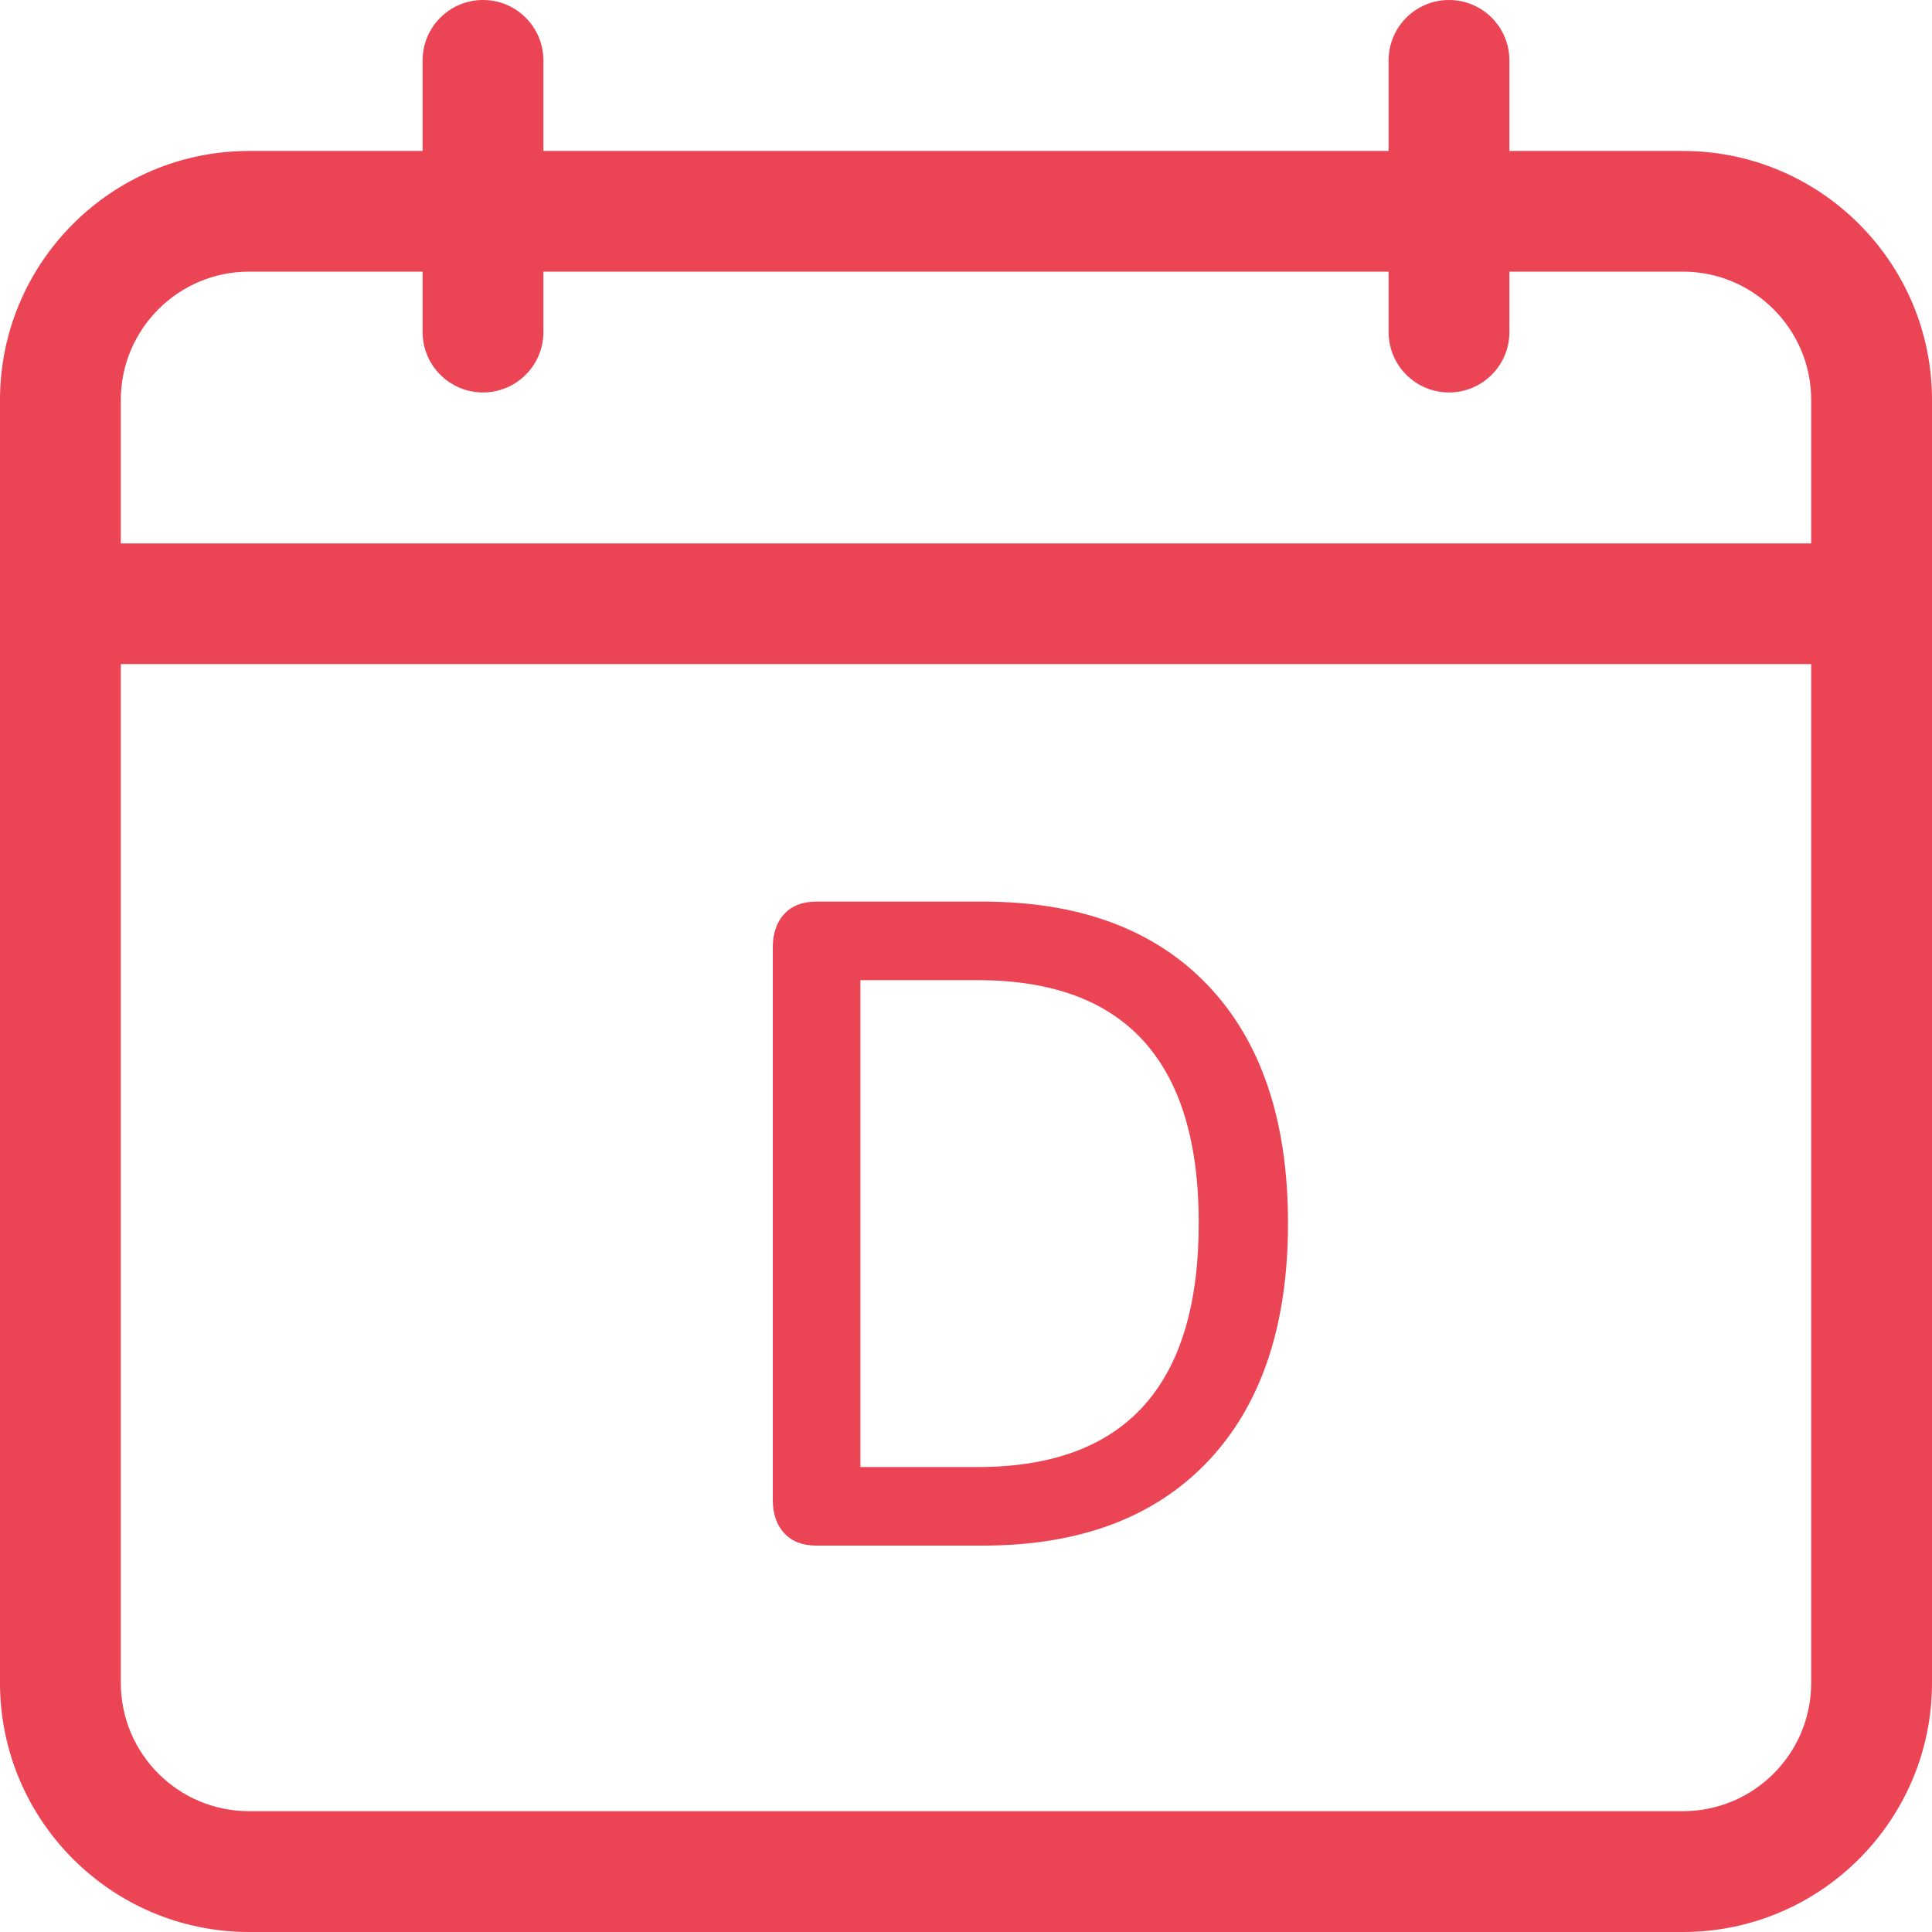 <?xml version="1.0" encoding="UTF-8"?>
<svg width="15px" height="15px" viewBox="0 0 15 15" version="1.1" xmlns="http://www.w3.org/2000/svg" xmlns:xlink="http://www.w3.org/1999/xlink">
    <!-- Generator: Sketch 62 (91390) - https://sketch.com -->
    <title>Group 40icons/principa</title>
    <desc>Created with Sketch.</desc>
    <g id="PROTOTIPO" stroke="none" stroke-width="1" fill="none" fill-rule="evenodd">
        <g id="MI-cuenta/CREAR-PARQUEADERO-PUBLICO" transform="translate(-608, -1085)" fill="#EB4555" fill-rule="nonzero">
            <g id="Group-40" transform="translate(608, 1085)">
                <path d="M13.066,1.172 L11.719,1.172 L11.719,0.469 C11.719,0.21 11.509,0 11.25,0 C10.991,0 10.781,0.21 10.781,0.469 L10.781,1.172 L4.219,1.172 L4.219,0.469 C4.219,0.21 4.009,0 3.75,0 C3.491,0 3.281,0.21 3.281,0.469 L3.281,1.172 L1.934,1.172 C0.867,1.172 0,2.039 0,3.105 L0,13.066 C0,14.133 0.867,15 1.934,15 L13.066,15 C14.133,15 15,14.133 15,13.066 L15,3.105 C15,2.039 14.133,1.172 13.066,1.172 Z M1.934,2.109 L3.281,2.109 L3.281,2.578 C3.281,2.837 3.491,3.047 3.75,3.047 C4.009,3.047 4.219,2.837 4.219,2.578 L4.219,2.109 L10.781,2.109 L10.781,2.578 C10.781,2.837 10.991,3.047 11.25,3.047 C11.509,3.047 11.719,2.837 11.719,2.578 L11.719,2.109 L13.066,2.109 C13.616,2.109 14.062,2.556 14.062,3.105 L14.062,4.219 L0.938,4.219 L0.938,3.105 C0.938,2.556 1.384,2.109 1.934,2.109 Z M13.066,14.062 L1.934,14.062 C1.384,14.062 0.938,13.616 0.938,13.066 L0.938,5.156 L14.062,5.156 L14.062,13.066 C14.062,13.616 13.616,14.062 13.066,14.062 Z" id="Shape"></path>
                <path d="M7.63,12 C8.383,12 8.966,11.781 9.38,11.344 C9.793,10.907 10,10.291 10,9.496 C10,8.702 9.793,8.087 9.38,7.652 C8.966,7.217 8.383,7 7.63,7 L7.63,7 L6.337,7 C6.231,7 6.149,7.032 6.089,7.096 C6.03,7.16 6,7.246 6,7.355 L6,7.355 L6,11.645 C6,11.754 6.03,11.84 6.089,11.904 C6.149,11.968 6.231,12 6.337,12 L6.337,12 L7.63,12 Z M7.591,11.39 L6.68,11.39 L6.68,7.61 L7.591,7.61 C8.735,7.61 9.307,8.239 9.307,9.496 C9.307,10.759 8.735,11.39 7.591,11.39 L7.591,11.39 Z" id="D"></path>
            </g>
        </g>
    </g>
</svg>